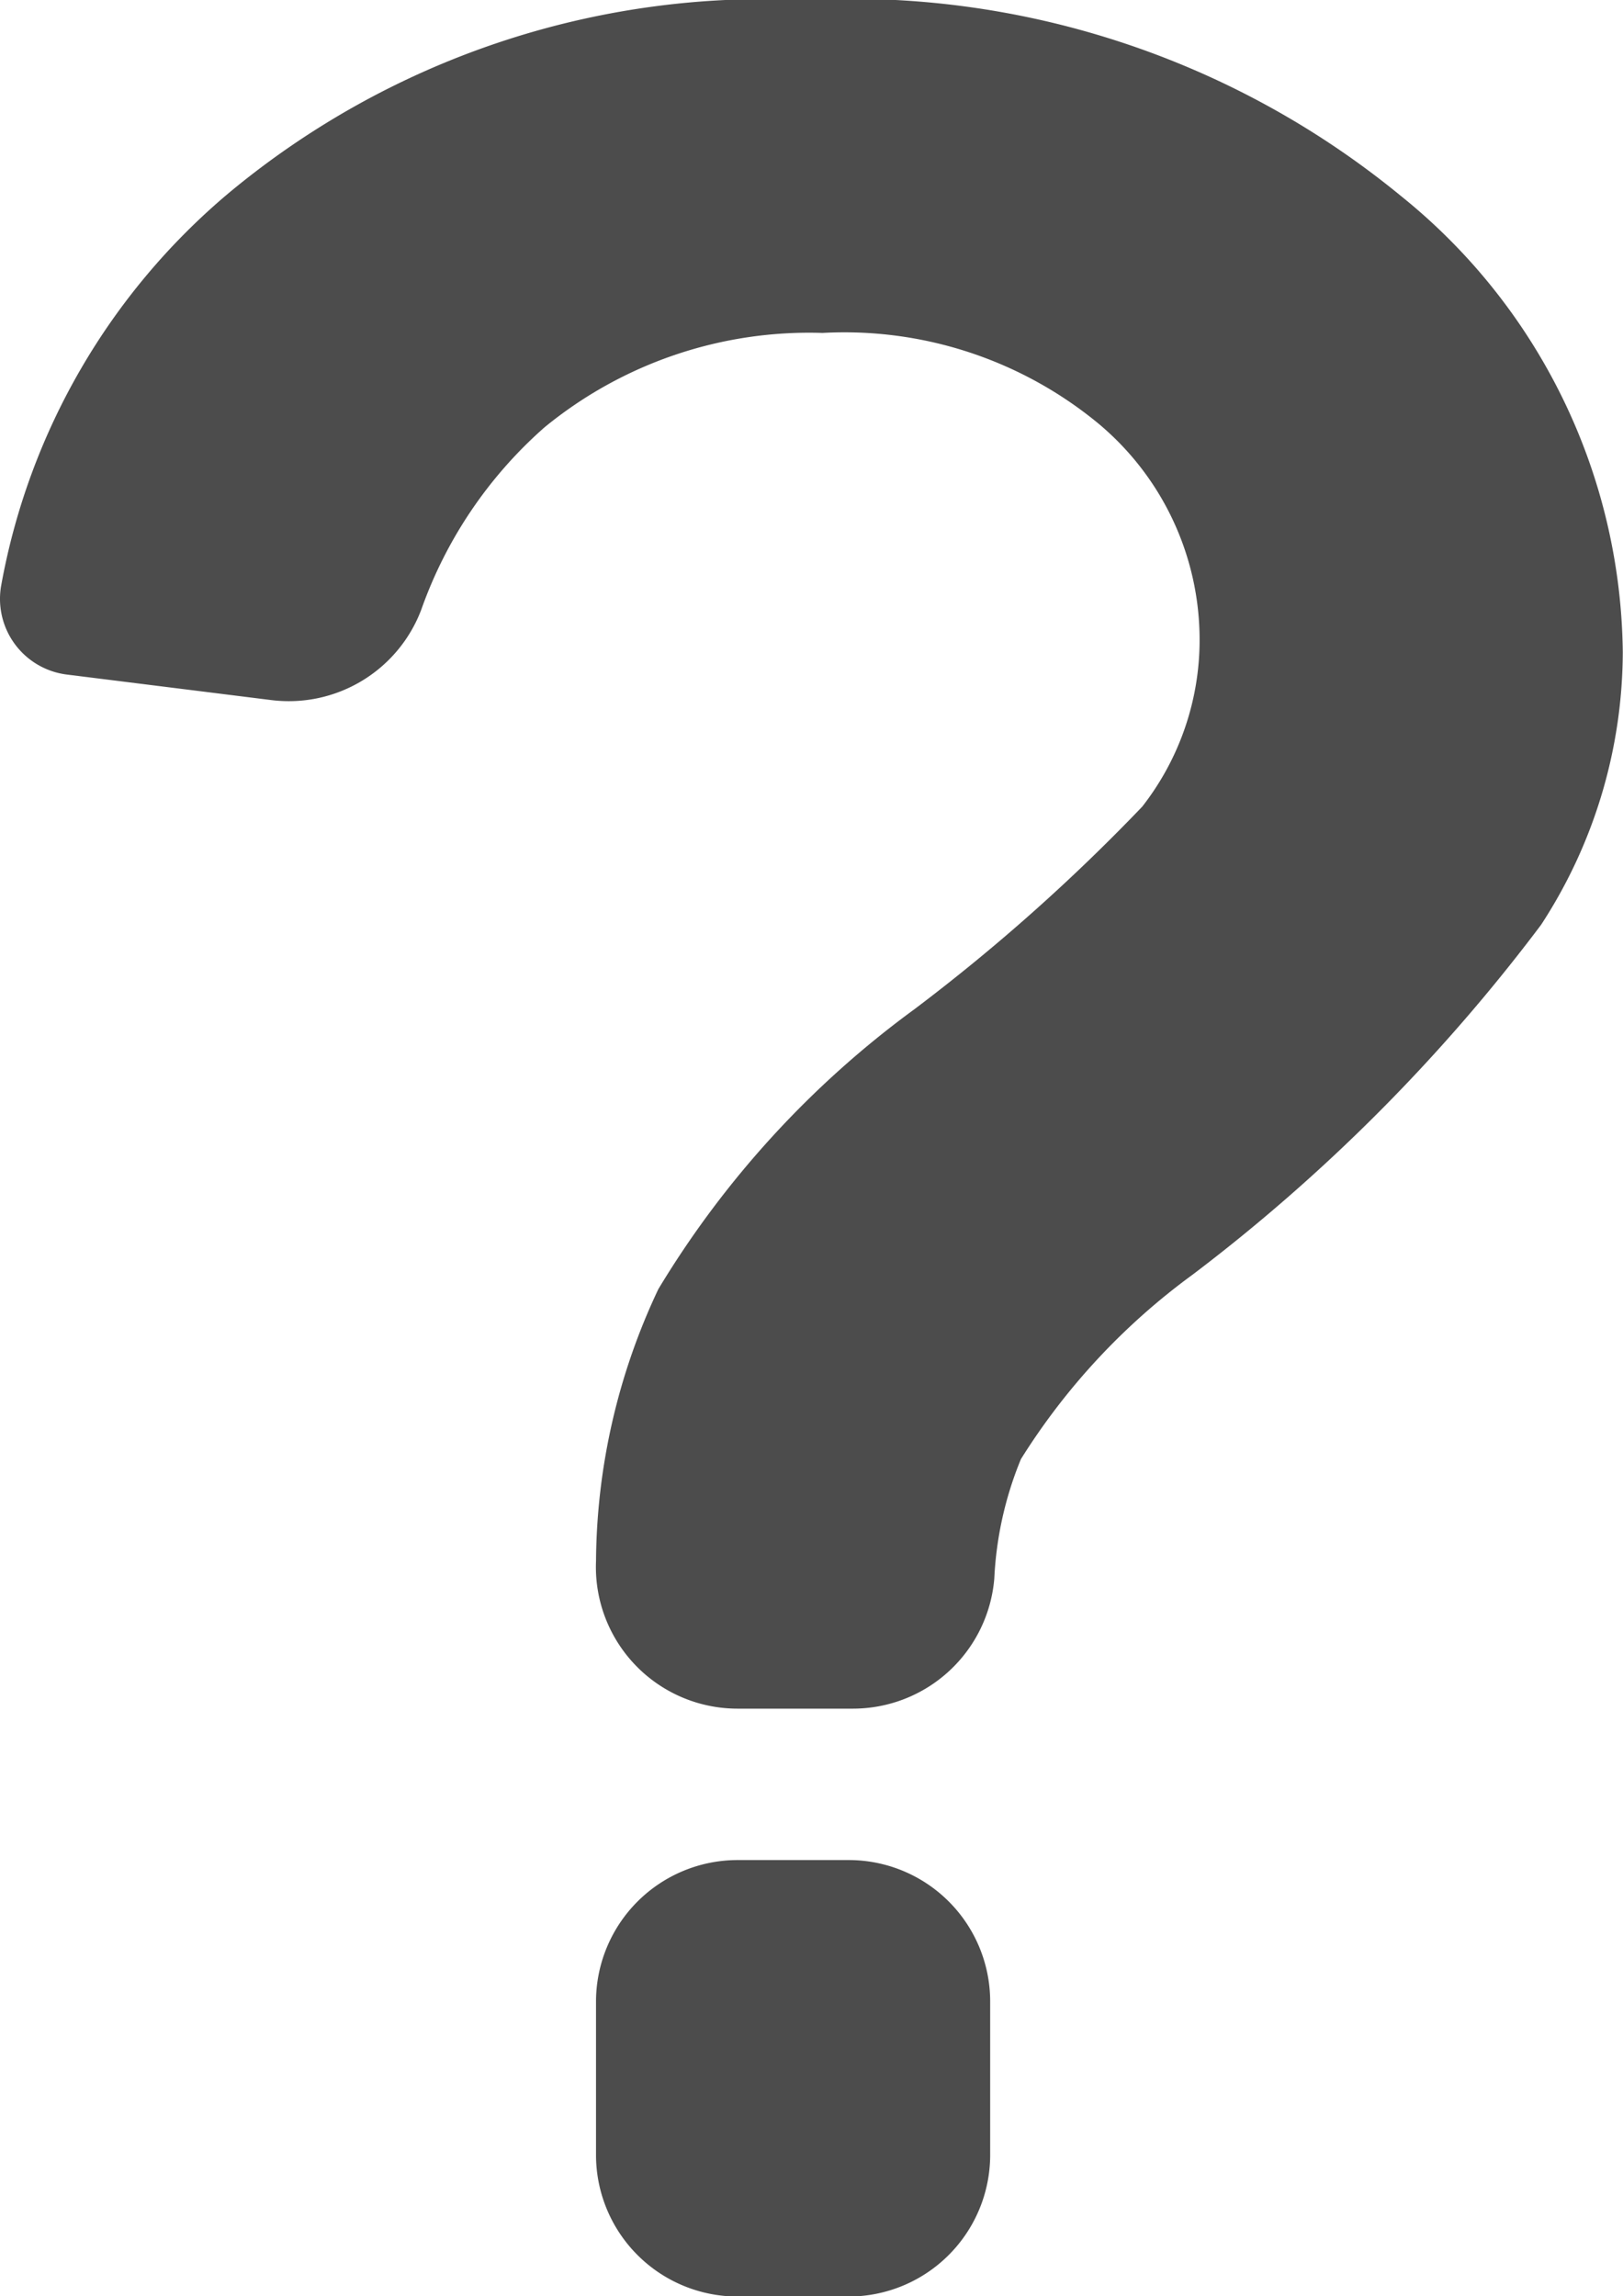 <svg xmlns="http://www.w3.org/2000/svg" width="7.494" height="10.601" viewBox="0 0 7.494 10.601">
  <g id="question-mark" opacity="0.7">
    <path id="Path_1985" data-name="Path 1985" d="M9.29,16.2H8.778a.654.654,0,0,0-.654.654v.707a.654.654,0,0,0,.654.654H9.29a.654.654,0,0,0,.654-.654v-.707A.653.653,0,0,0,9.29,16.2Z" transform="translate(-5.372 -7.613)"/>
    <path id="Path_1986" data-name="Path 1986" d="M3.239,3.114l.945.118a.654.654,0,0,0,.692-.417,2.015,2.015,0,0,1,.569-.842,1.927,1.927,0,0,1,1.284-.436A1.843,1.843,0,0,1,8,1.953a1.3,1.3,0,0,1,.47,1,1.249,1.249,0,0,1-.265.771,8.74,8.74,0,0,1-1.053.936A4.438,4.438,0,0,0,5.971,5.951a2.978,2.978,0,0,0-.288,1.256.654.654,0,0,0,.654.681h.534a.655.655,0,0,0,.651-.6,1.65,1.65,0,0,1,.123-.552,3.069,3.069,0,0,1,.792-.851,8.223,8.223,0,0,0,1.61-1.616,2.313,2.313,0,0,0,.377-1.258A2.739,2.739,0,0,0,9.4.905,4.01,4.01,0,0,0,6.645,0,3.87,3.87,0,0,0,3.985.893,3.082,3.082,0,0,0,2.937,2.7.352.352,0,0,0,3.239,3.114Z" transform="translate(-2.931 0)"/>
  </g>
</svg>

